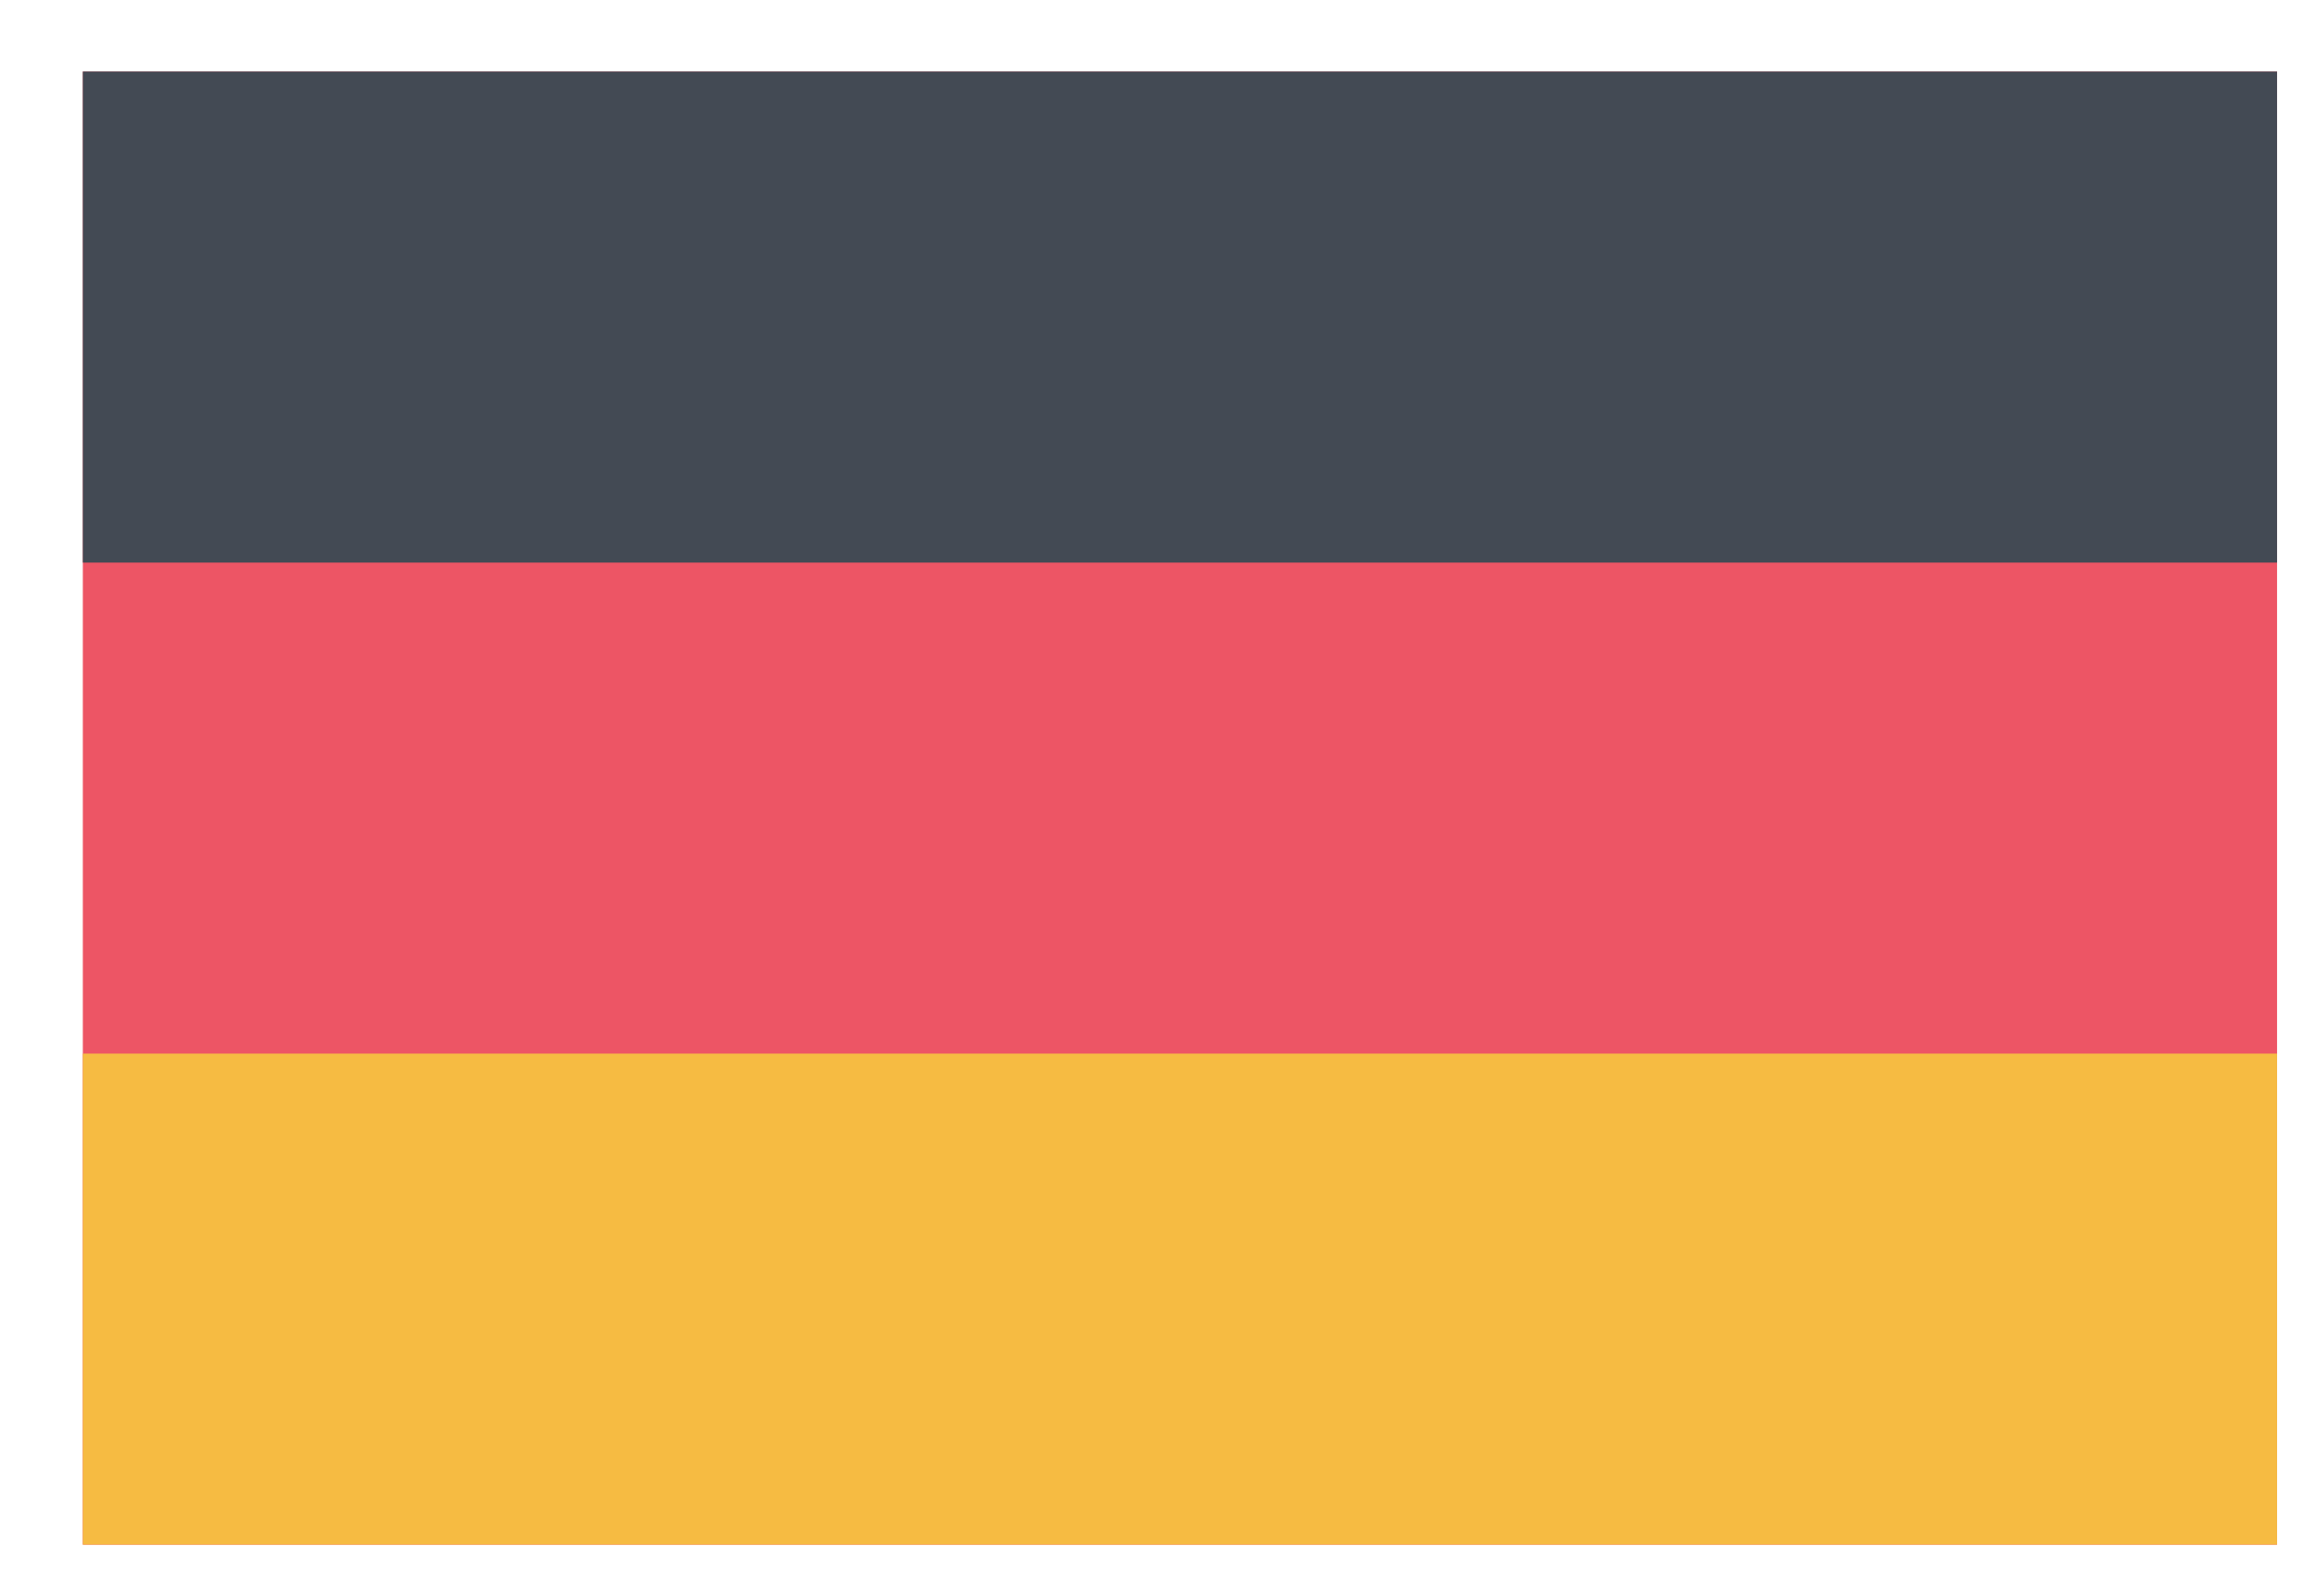 <?xml version="1.0" encoding="UTF-8" standalone="no"?>
<!-- Created with Inkscape (http://www.inkscape.org/) -->

<svg
   xmlns:dc="http://purl.org/dc/elements/1.1/"
   xmlns:cc="http://creativecommons.org/ns#"
   xmlns:rdf="http://www.w3.org/1999/02/22-rdf-syntax-ns#"
   xmlns:svg="http://www.w3.org/2000/svg"
   xmlns="http://www.w3.org/2000/svg"
   xmlns:sodipodi="http://sodipodi.sourceforge.net/DTD/sodipodi-0.dtd"
   xmlns:inkscape="http://www.inkscape.org/namespaces/inkscape"
   width="74"
   height="51"
   viewBox="0 0 19.579 13.494"
   version="1.1"
   id="svg12215"
   inkscape:version="0.92.4 (5da689c313, 2019-01-14)"
   sodipodi:docname="de.svg">
  <defs
     id="defs12209" />
  <sodipodi:namedview
     id="base"
     pagecolor="#ffffff"
     bordercolor="#666666"
     borderopacity="1.0"
     inkscape:pageopacity="0.0"
     inkscape:pageshadow="2"
     inkscape:zoom="2.8"
     inkscape:cx="48.746979"
     inkscape:cy="15.147929"
     inkscape:document-units="mm"
     inkscape:current-layer="layer1"
     showgrid="false"
     fit-margin-top="2"
     fit-margin-left="2"
     fit-margin-right="2"
     fit-margin-bottom="2"
     inkscape:showpageshadow="false"
     showborder="false"
     inkscape:window-width="1920"
     inkscape:window-height="1017"
     inkscape:window-x="-8"
     inkscape:window-y="-8"
     inkscape:window-maximized="1"
     units="px" />
  <g
     inkscape:label="Layer 1"
     inkscape:groupmode="layer"
     id="layer1"
     transform="translate(-105.304,-163.385)">
    <g
       style="display:inline"
       transform="matrix(0.265,0,0,0.265,-2.646,116.025)"
       id="germany"
       inkscape:label="germany">
      <rect
         style="fill:#ed5565"
         ry="0"
         rx="0"
         height="47"
         width="70"
         y="181"
         x="410"
         class="cls-1"
         data-name="Rounded Rectangle 7 copy"
         id="Rounded_Rectangle_7_copy-62" />
      <rect
         style="fill:#434a54;stroke-width:0.99"
         height="15.667"
         width="70"
         y="181"
         x="410"
         class="cls-2"
         data-name="Rectangle 1 copy"
         id="Rectangle_1_copy-14" />
      <rect
         style="fill:#f6bb42;stroke-width:0.99"
         height="15.667"
         width="70"
         y="212.333"
         x="410"
         class="cls-9"
         data-name="Rectangle 1 copy 8"
         id="Rectangle_1_copy_8-10" />
    </g>
  </g>
</svg>

